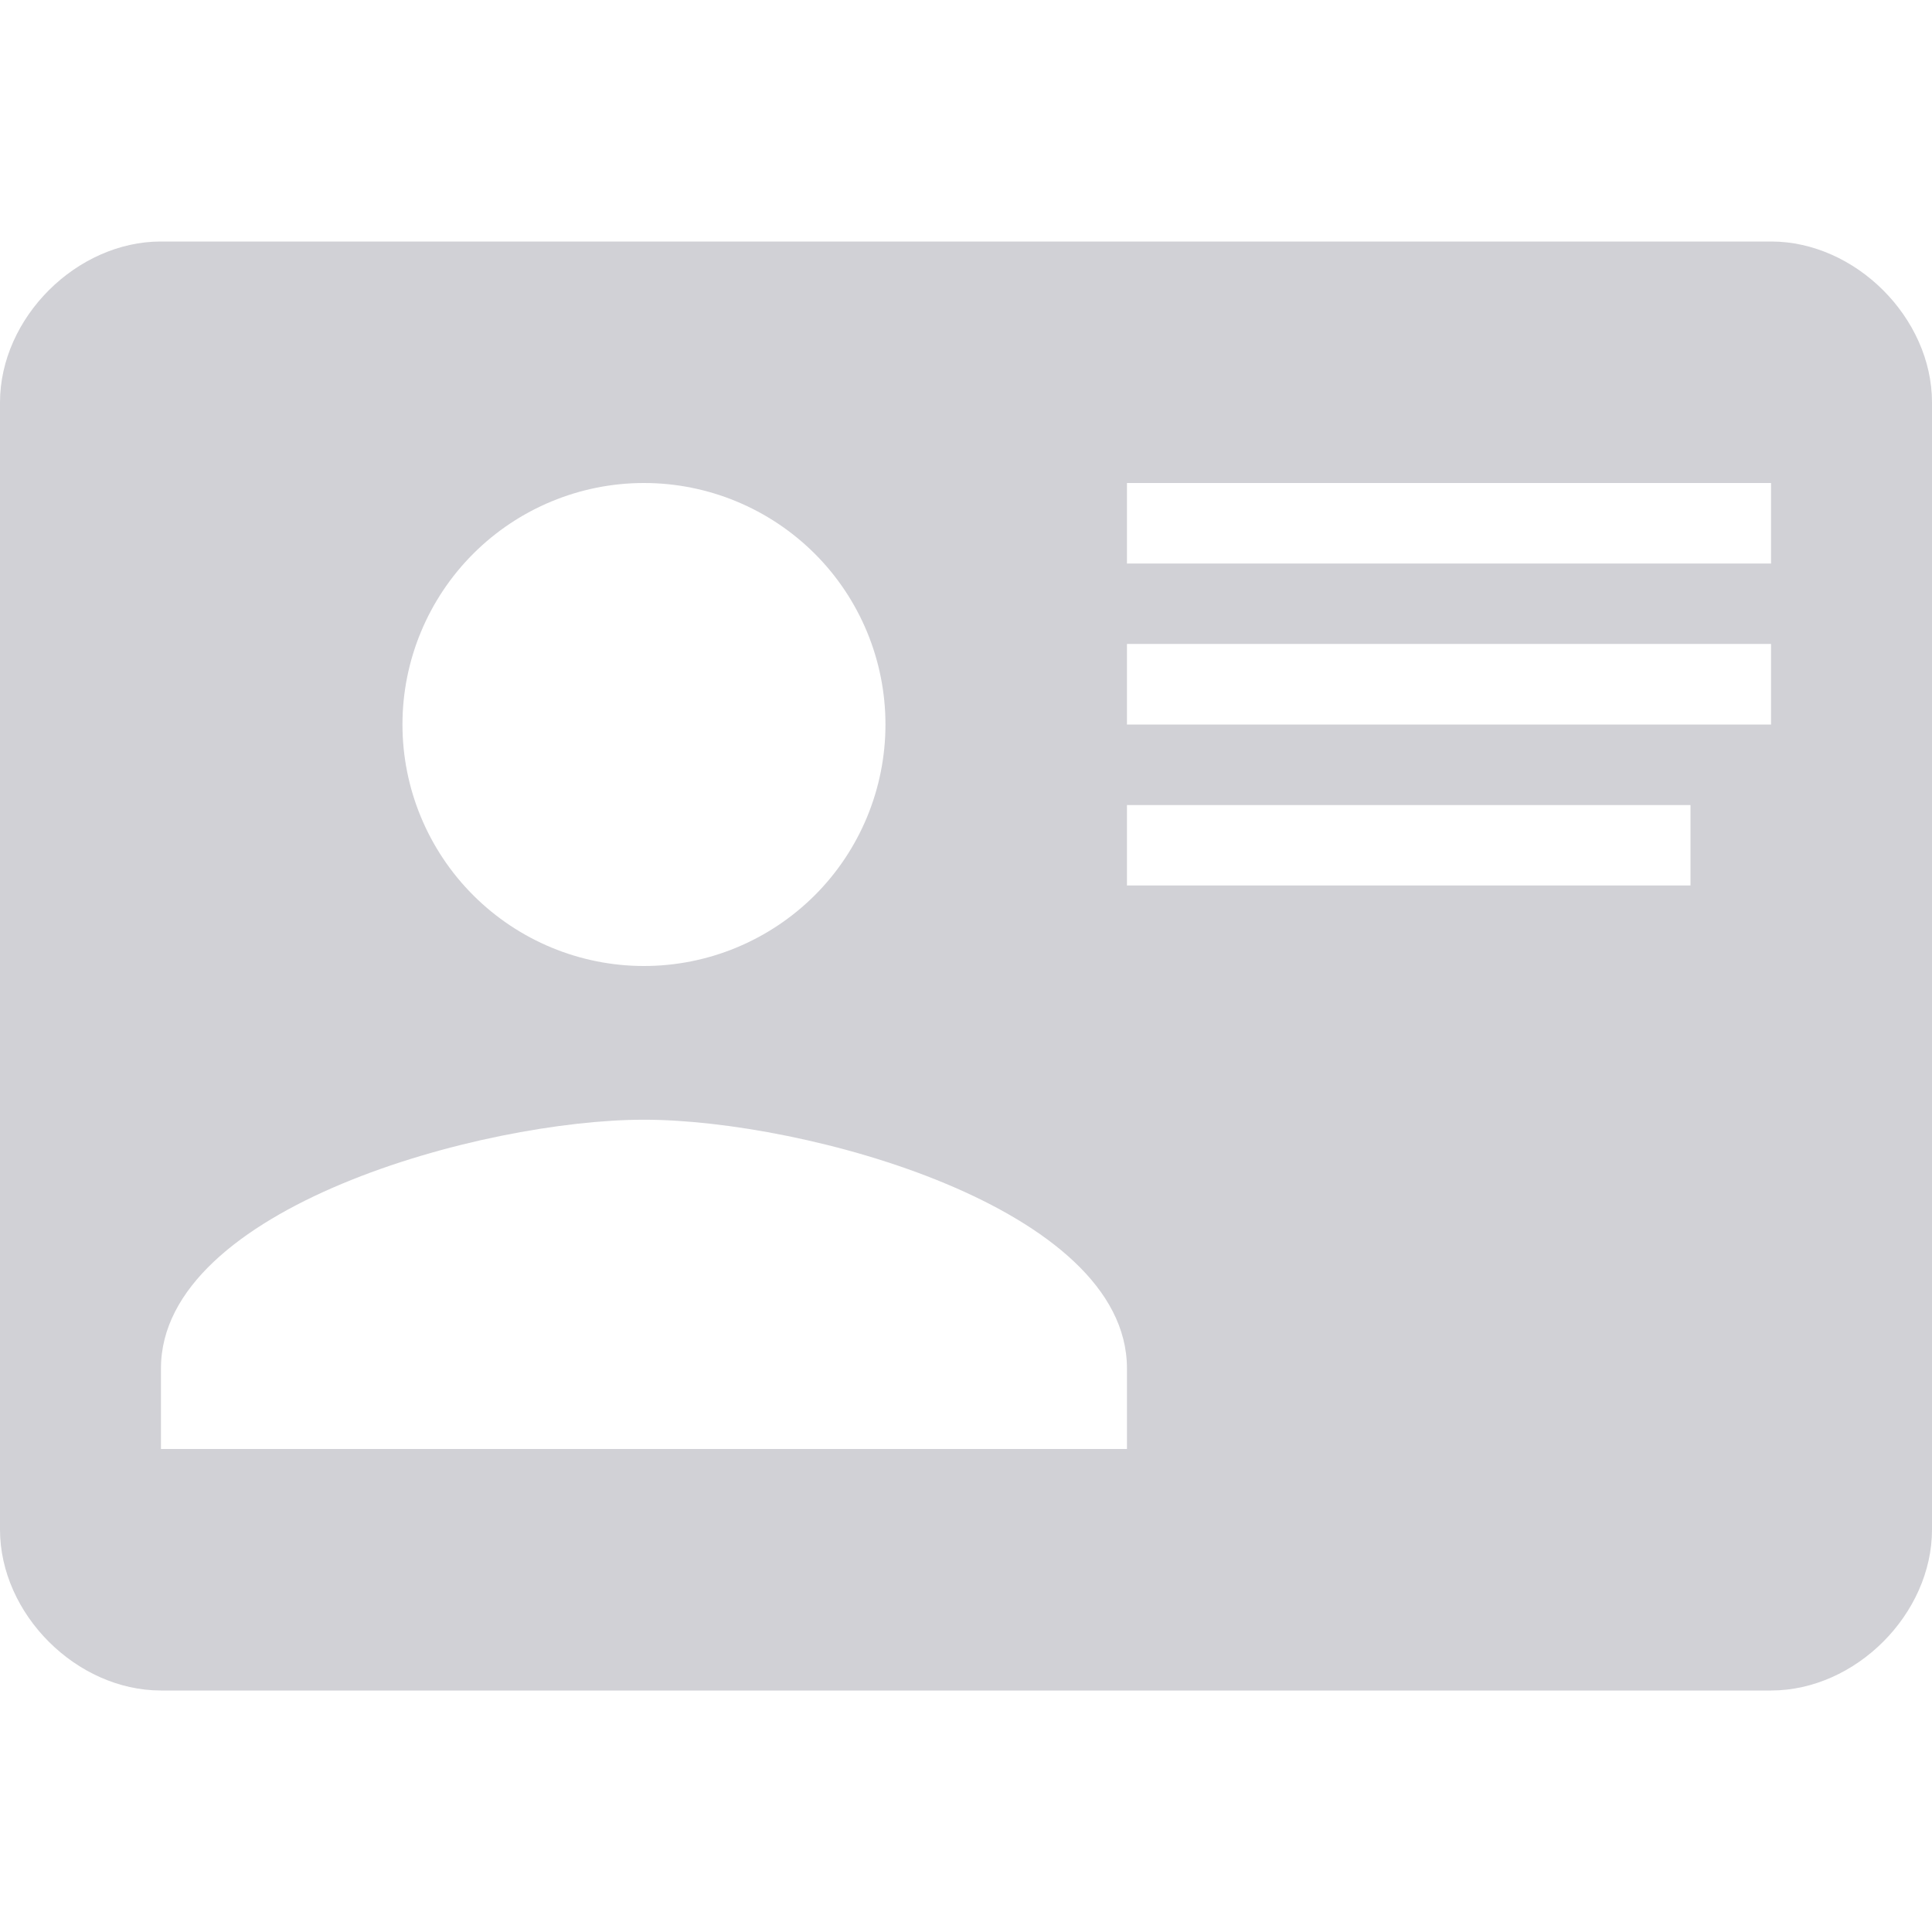 <svg xmlns="http://www.w3.org/2000/svg" width="16" height="16" viewBox="0 0 16 16" fill="none">
    <path d="M1.333 2H14.667C15.367 2 16 2.633 16 3.333V12.667C16 13.367 15.367 14 14.667 14H1.333C0.633 14 0 13.367 0 12.667V3.333C0 2.633 0.633 2 1.333 2ZM9.333 4V4.667H14.667V4H9.333ZM9.333 5.333V6H14.667V5.333H9.333ZM9.333 6.667V7.333H14V6.667H9.333ZM5.333 9.273C4 9.273 1.333 10 1.333 11.333V12H9.333V11.333C9.333 10 6.667 9.273 5.333 9.273ZM5.333 4C4.803 4 4.294 4.211 3.919 4.586C3.544 4.961 3.333 5.47 3.333 6C3.333 6.53 3.544 7.039 3.919 7.414C4.294 7.789 4.803 8 5.333 8C5.864 8 6.372 7.789 6.748 7.414C7.123 7.039 7.333 6.53 7.333 6C7.333 5.47 7.123 4.961 6.748 4.586C6.372 4.211 5.864 4 5.333 4Z" fill="#D1D1D6"/>
</svg>
